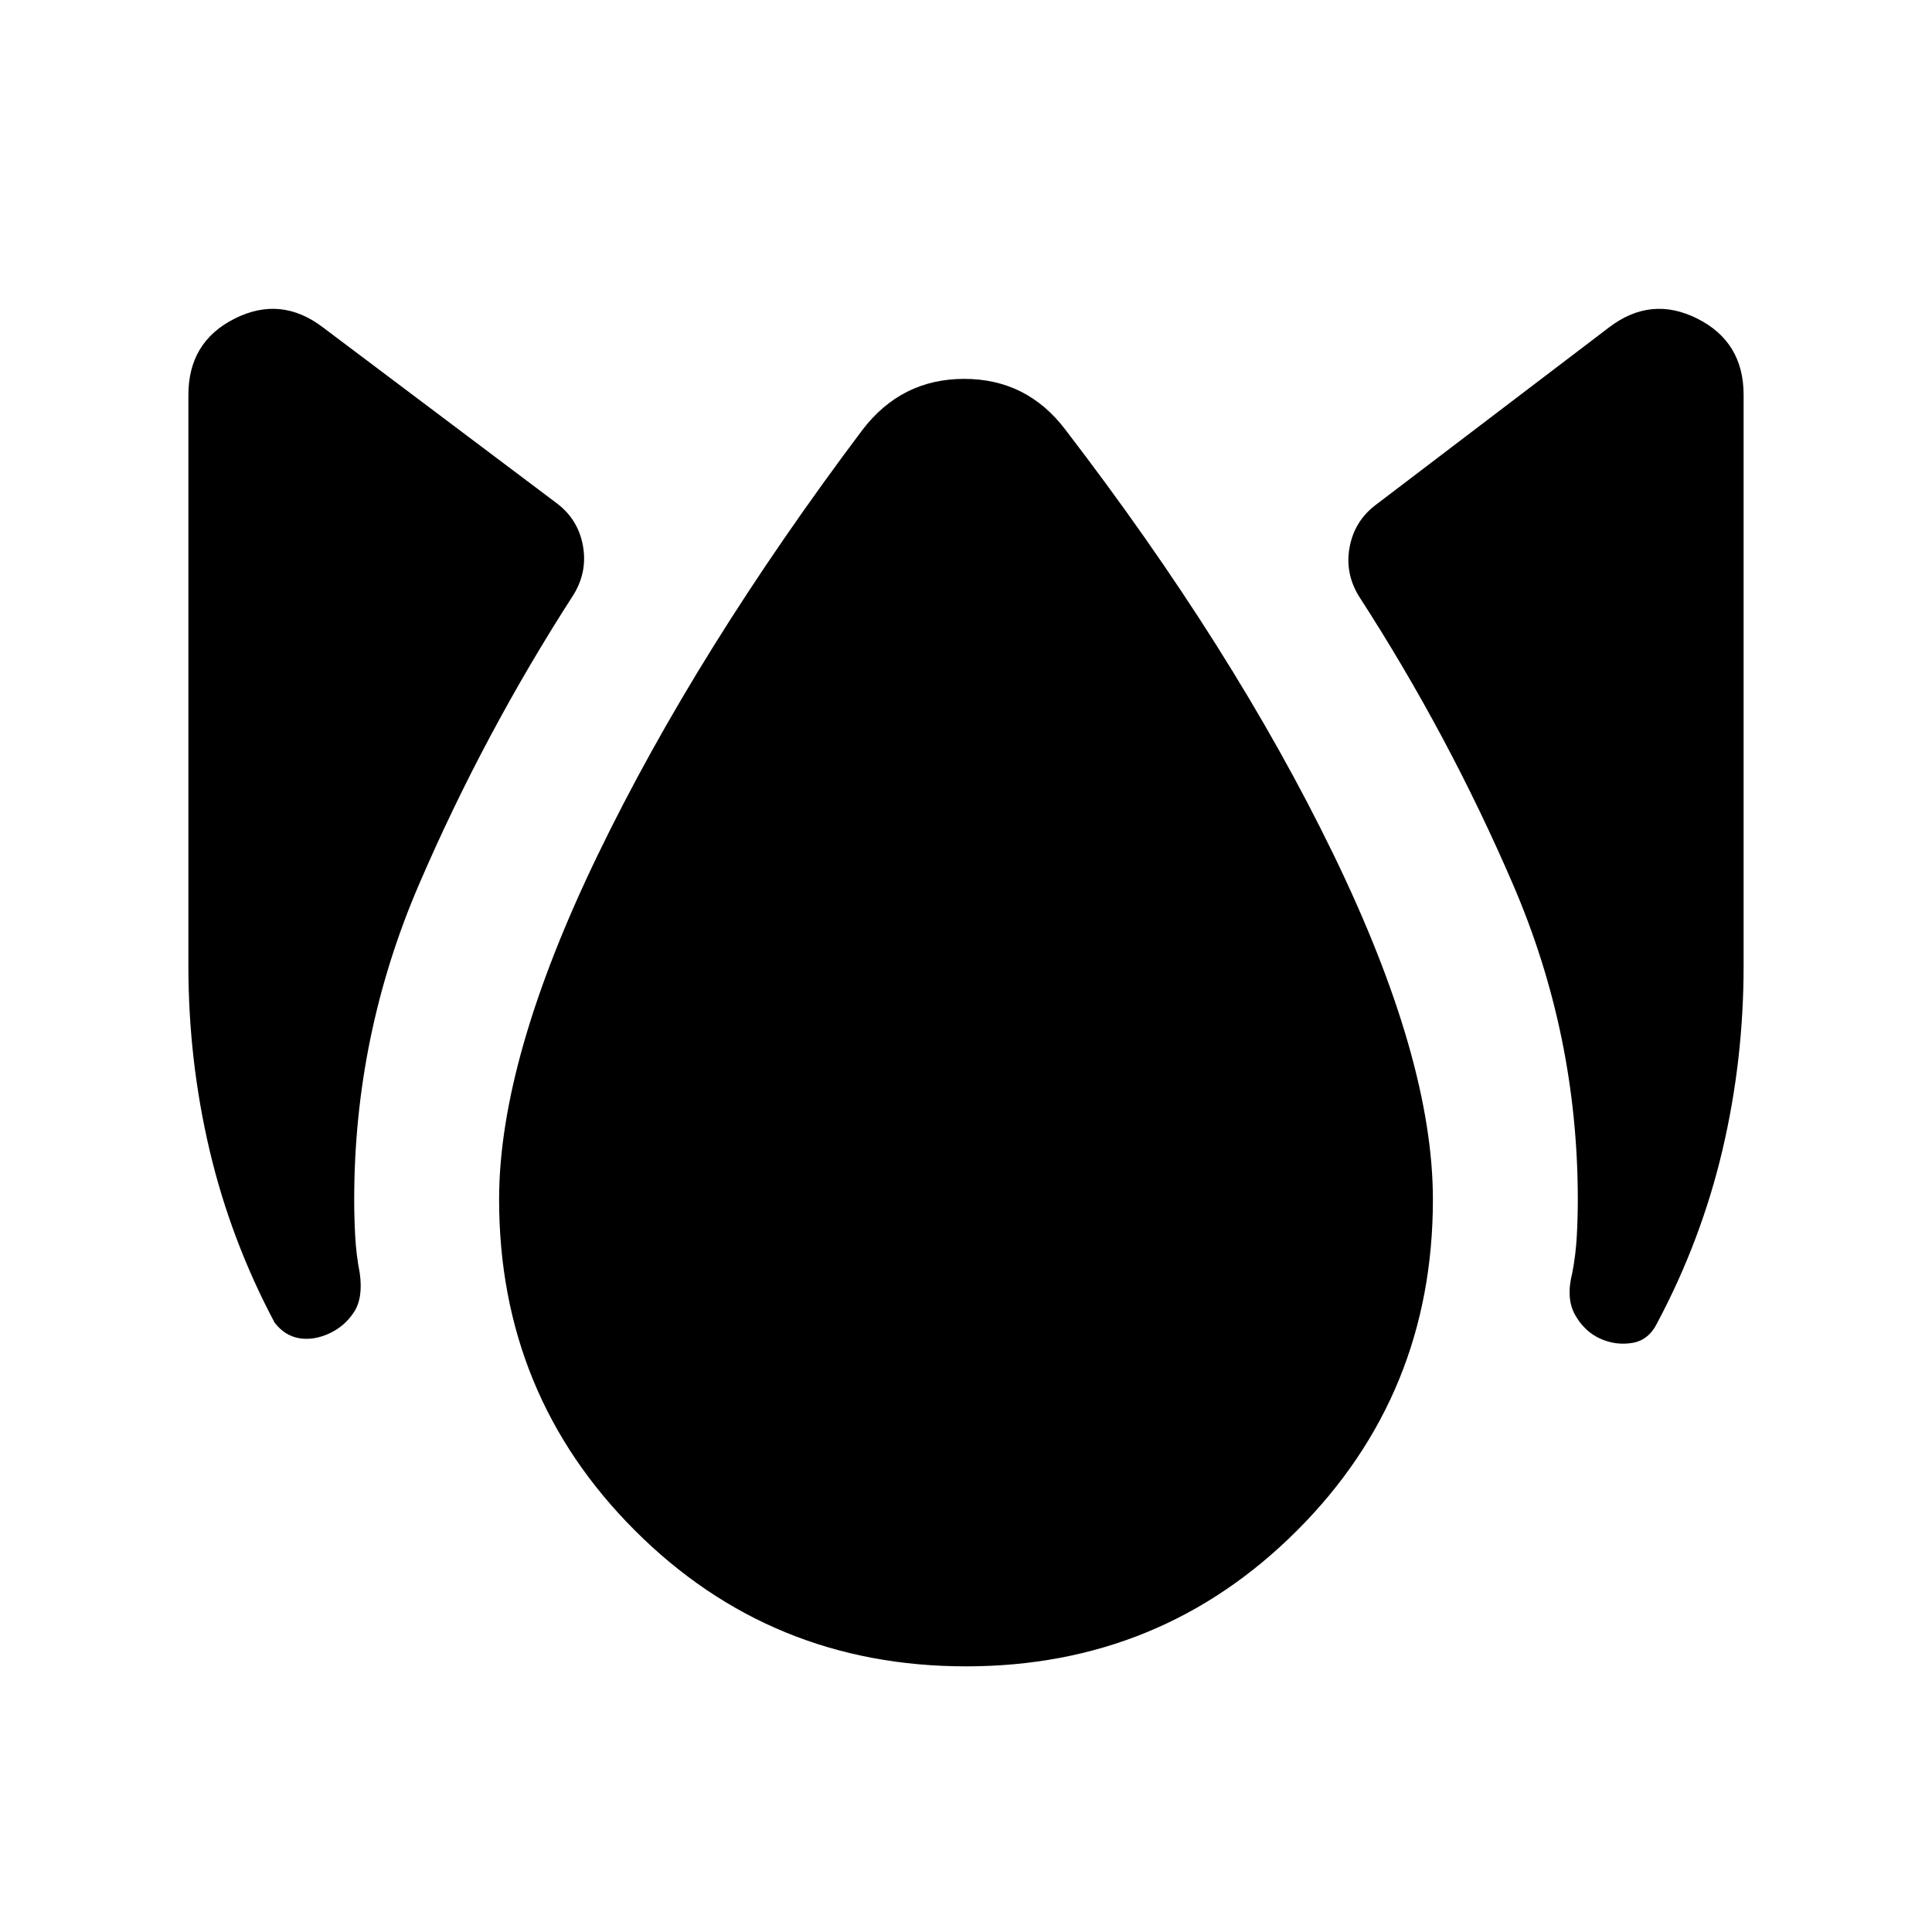 <svg xmlns="http://www.w3.org/2000/svg" height="20" viewBox="0 -960 960 960" width="20"><path d="M163.37-297.3q-7.72 3.47-14.82 2.23-7.09-1.23-12.09-7.71-21.81-41.05-32.33-85.73Q93.61-433.2 93.61-480v-283.78q0-26.35 22.99-37.9 22.99-11.56 43.86 4.35l116.39 87.55q10.43 7.95 12.79 20.87 2.36 12.91-4.6 24.34-44.52 69-76.78 143.91Q176-445.76 176-364q0 9.09.5 18.29.5 9.21 2.26 18.3 1.76 12.43-2.96 19.53-4.71 7.1-12.43 10.58ZM480-132q-97 0-164.5-67.5T248-364q0-69.8 49.07-171.27 49.06-101.47 131.47-211.12 19.39-25.35 50.58-25.35 31.18 0 50.34 25.35 83.41 108.65 132.97 210.62Q712-433.8 712-364q0 97-67.5 164.5T480-132Zm315.15-162.83q-7.72-3.47-12.43-11.69-4.72-8.22-1.48-20.89 1.76-9.09 2.26-18.3.5-9.2.5-18.29 0-81.76-32.14-156.4T675.2-663.8q-6.96-11.44-4.6-24.23 2.36-12.8 12.55-20.75l116.39-88.55q20.87-15.91 43.86-4.35 22.99 11.55 22.99 37.9V-480q0 46.8-10.52 91.49-10.52 44.68-32.33 85.73-4.24 8.71-12.45 10.07-8.22 1.36-15.94-2.12Z"/></svg>